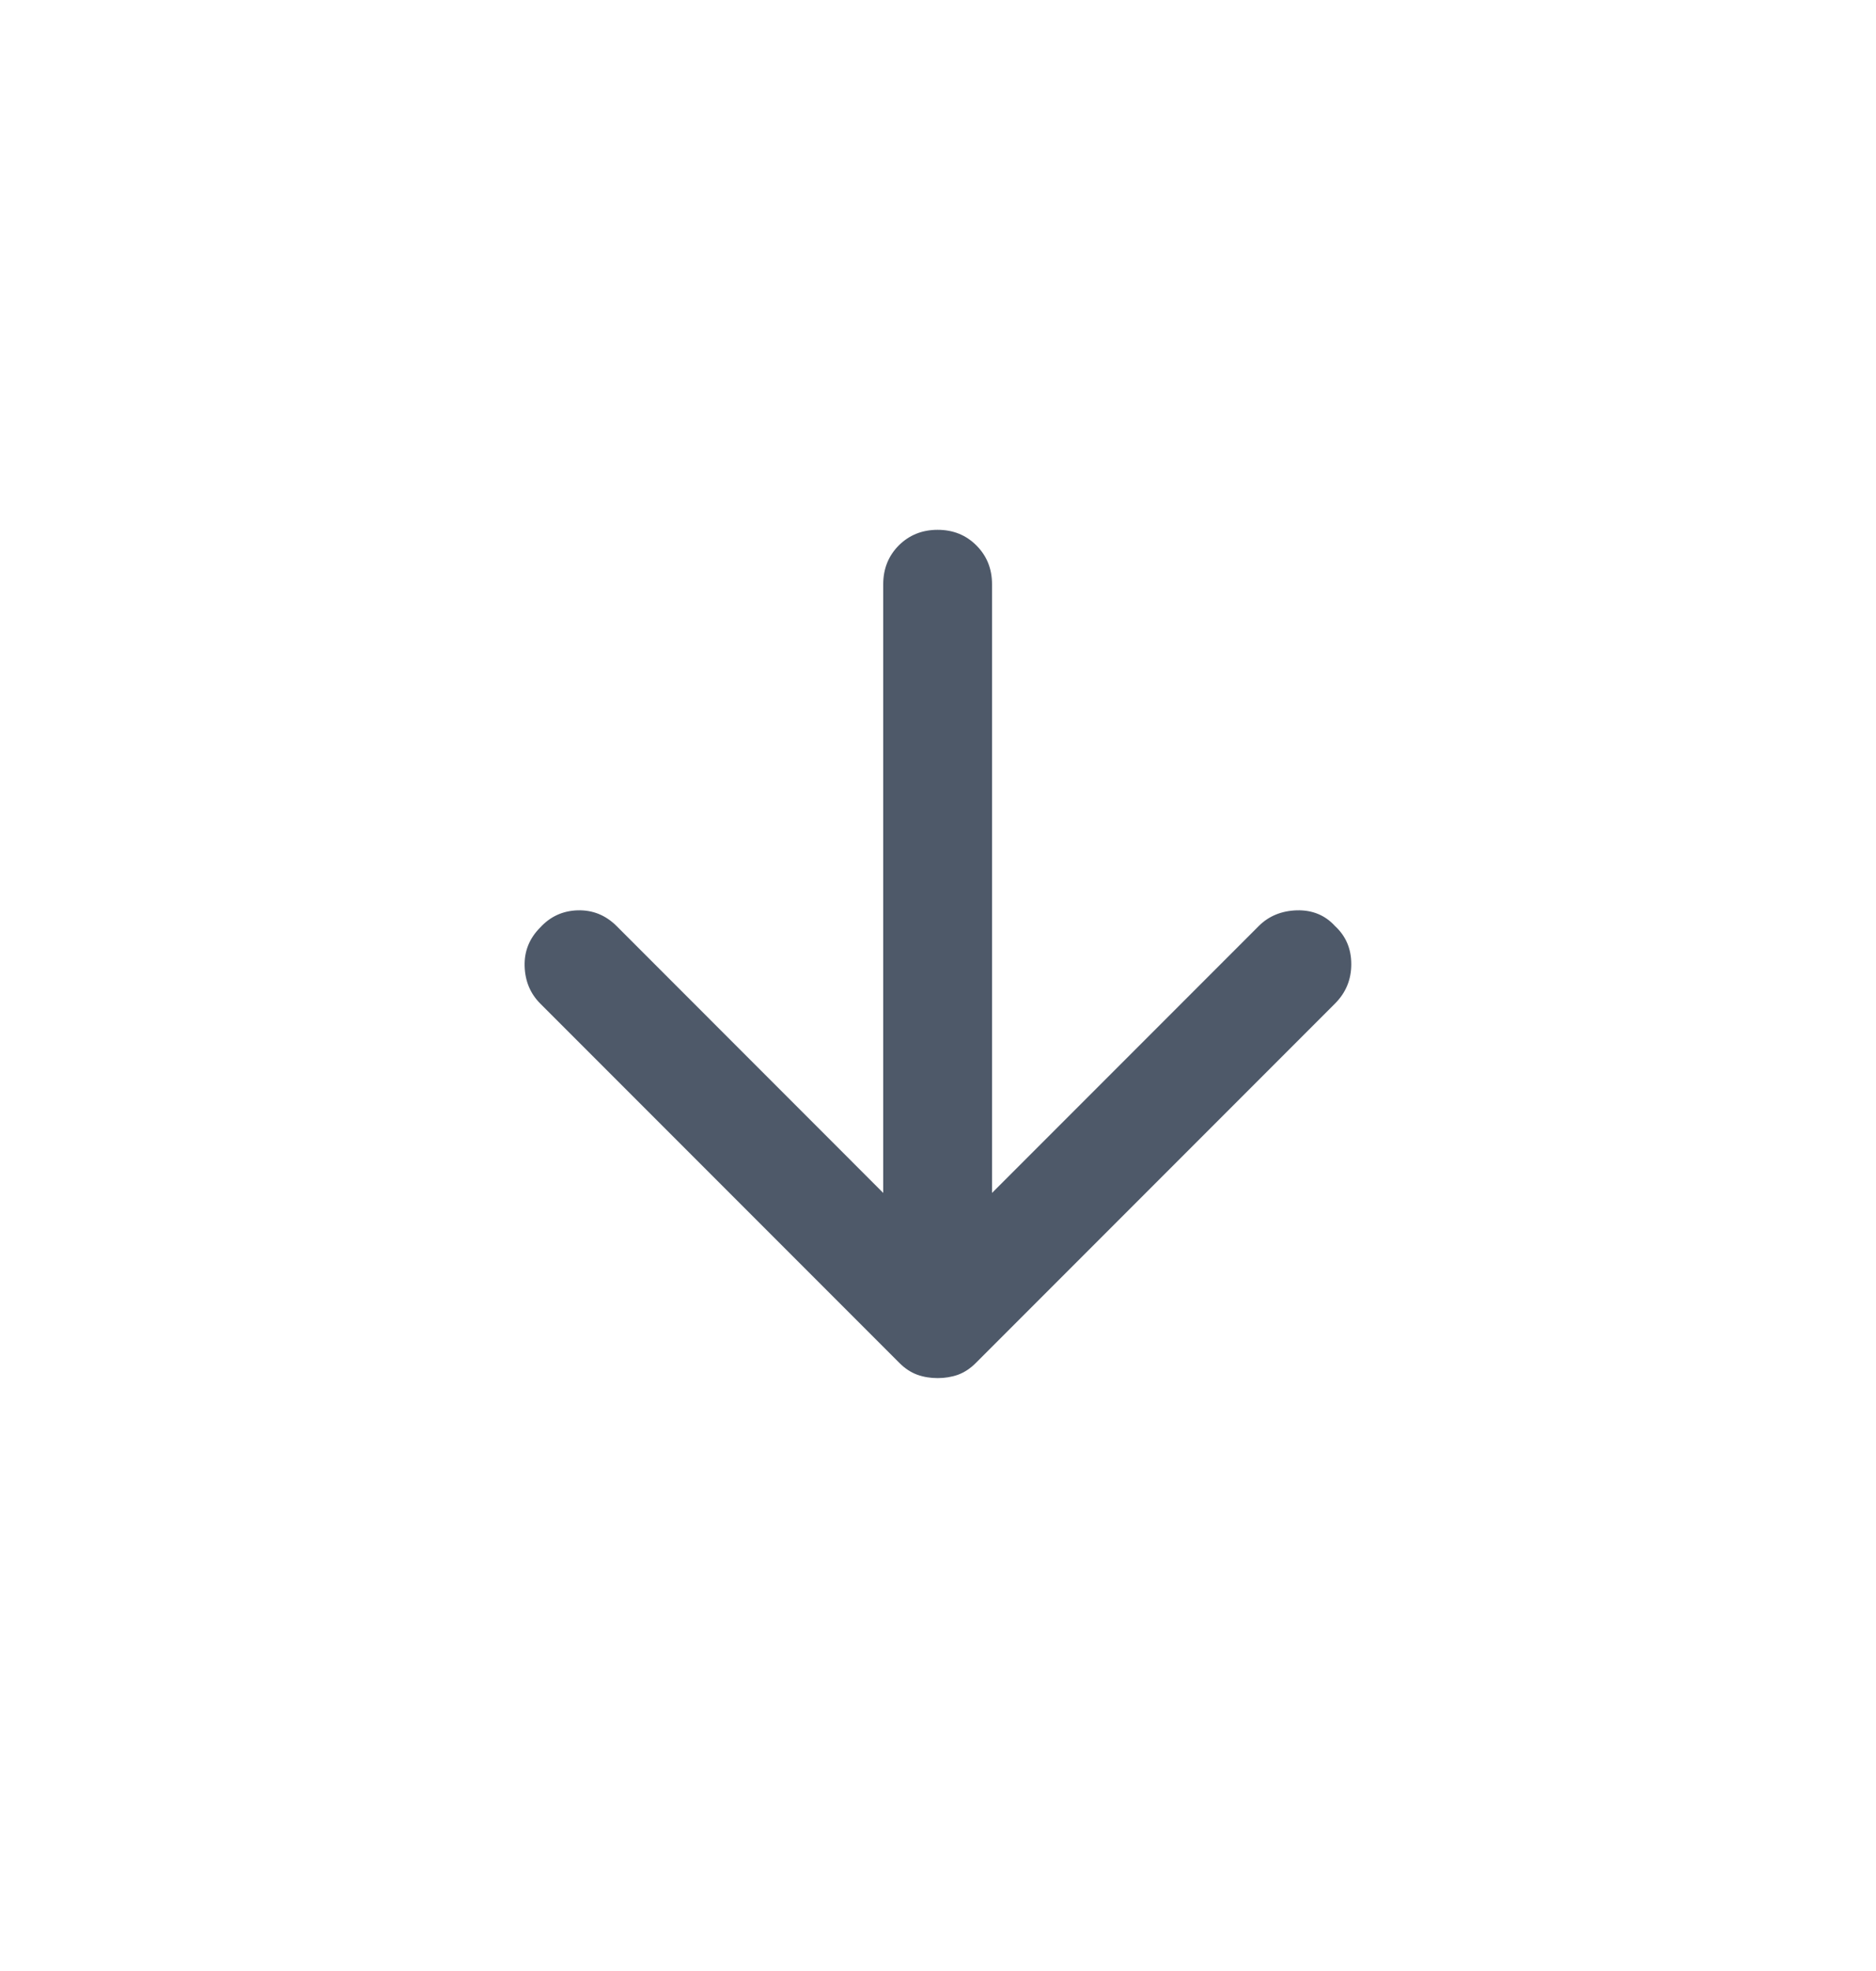 <svg width="20" height="21" viewBox="0 0 20 21" fill="none" xmlns="http://www.w3.org/2000/svg">
<g id="Component 258">
<path id="Vector" d="M14.232 10.693L10.402 14.523C10.344 14.581 10.281 14.622 10.214 14.647C10.146 14.671 10.073 14.683 9.996 14.683C9.919 14.683 9.846 14.671 9.779 14.647C9.711 14.622 9.648 14.581 9.59 14.523L5.76 10.693C5.654 10.587 5.598 10.454 5.593 10.295C5.588 10.135 5.644 9.997 5.76 9.881C5.867 9.765 5.999 9.704 6.159 9.699C6.319 9.695 6.456 9.75 6.573 9.866L9.416 12.71V6.225C9.416 6.061 9.471 5.923 9.582 5.811C9.694 5.7 9.832 5.645 9.996 5.645C10.161 5.645 10.298 5.7 10.409 5.811C10.521 5.923 10.576 6.061 10.576 6.225V12.71L13.42 9.866C13.526 9.76 13.662 9.704 13.826 9.699C13.99 9.695 14.126 9.75 14.232 9.866C14.348 9.973 14.406 10.108 14.406 10.273C14.406 10.437 14.348 10.577 14.232 10.693Z" fill="#4E5969"/>
</g>
</svg>
